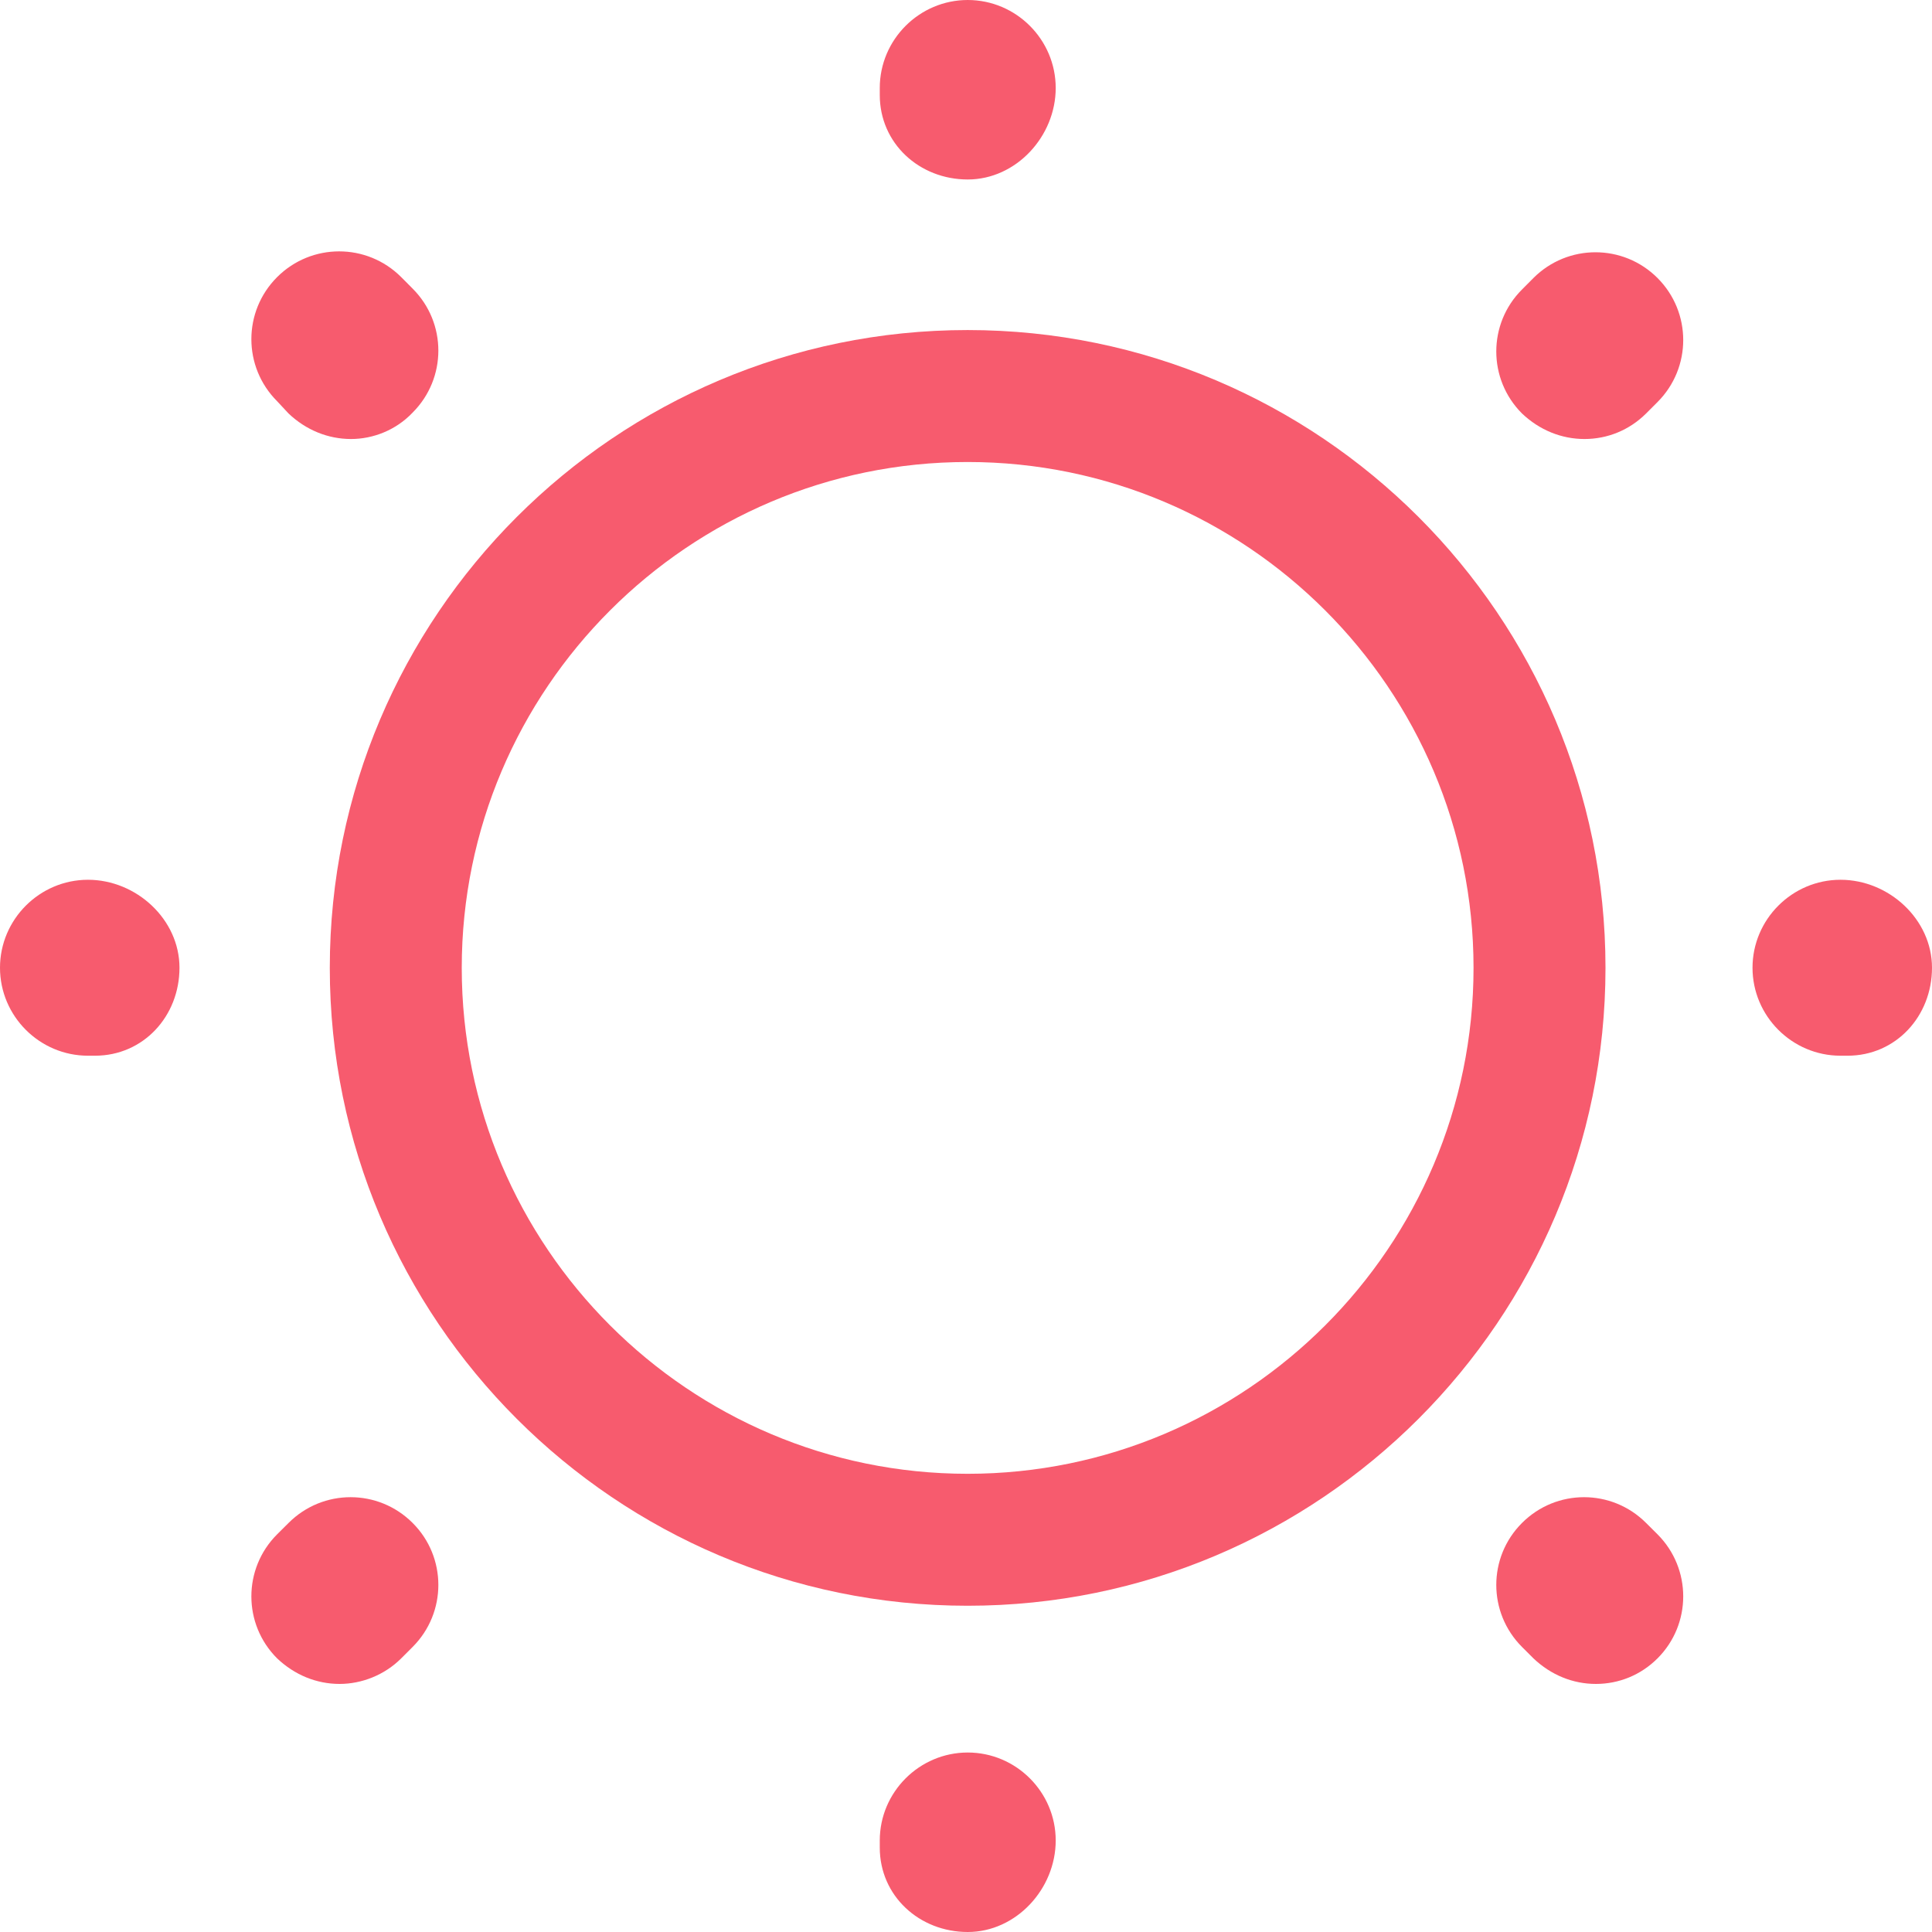 <svg width="30" height="30" viewBox="0 0 30 30" fill="none" xmlns="http://www.w3.org/2000/svg">
<path d="M15.025 24.934C9.561 24.934 5.121 20.494 5.121 15.029C5.121 9.565 9.561 5.125 15.025 5.125C20.49 5.125 24.93 9.565 24.93 15.029C24.93 20.494 20.49 24.934 15.025 24.934ZM15.025 7.174C10.695 7.174 7.17 10.699 7.17 15.029C7.17 19.36 10.695 22.885 15.025 22.885C19.356 22.885 22.881 19.36 22.881 15.029C22.881 10.699 19.356 7.174 15.025 7.174Z" fill="#F5334A" fill-opacity="0.8"/>
<path d="M15.027 30C14.276 30 13.661 29.44 13.661 28.689V28.579C13.661 27.828 14.276 27.213 15.027 27.213C15.779 27.213 16.393 27.828 16.393 28.579C16.393 29.331 15.779 30 15.027 30ZM24.781 26.148C24.426 26.148 24.085 26.011 23.811 25.751L23.634 25.574C23.101 25.041 23.101 24.18 23.634 23.648C24.167 23.115 25.027 23.115 25.56 23.648L25.738 23.825C26.27 24.358 26.27 25.219 25.738 25.751C25.478 26.011 25.137 26.148 24.781 26.148ZM5.273 26.148C4.918 26.148 4.577 26.011 4.303 25.751C3.77 25.219 3.77 24.358 4.303 23.825L4.481 23.648C5.014 23.115 5.874 23.115 6.407 23.648C6.94 24.18 6.94 25.041 6.407 25.574L6.23 25.751C5.97 26.011 5.615 26.148 5.273 26.148ZM28.689 16.393H28.579C27.828 16.393 27.213 15.779 27.213 15.027C27.213 14.276 27.828 13.661 28.579 13.661C29.331 13.661 30 14.276 30 15.027C30 15.779 29.44 16.393 28.689 16.393ZM1.475 16.393H1.366C0.615 16.393 0 15.779 0 15.027C0 14.276 0.615 13.661 1.366 13.661C2.117 13.661 2.787 14.276 2.787 15.027C2.787 15.779 2.227 16.393 1.475 16.393ZM24.604 6.817C24.249 6.817 23.907 6.68 23.634 6.421C23.101 5.888 23.101 5.027 23.634 4.495L23.811 4.317C24.344 3.784 25.205 3.784 25.738 4.317C26.27 4.85 26.27 5.71 25.738 6.243L25.56 6.421C25.3 6.68 24.959 6.817 24.604 6.817ZM5.451 6.817C5.096 6.817 4.754 6.68 4.481 6.421L4.303 6.23C3.77 5.697 3.77 4.836 4.303 4.303C4.836 3.77 5.697 3.77 6.23 4.303L6.407 4.481C6.94 5.014 6.94 5.874 6.407 6.407C6.148 6.68 5.792 6.817 5.451 6.817ZM15.027 2.787C14.276 2.787 13.661 2.227 13.661 1.475V1.366C13.661 0.615 14.276 0 15.027 0C15.779 0 16.393 0.615 16.393 1.366C16.393 2.117 15.779 2.787 15.027 2.787Z" fill="#F5334A" fill-opacity="0.8"/>
</svg>
